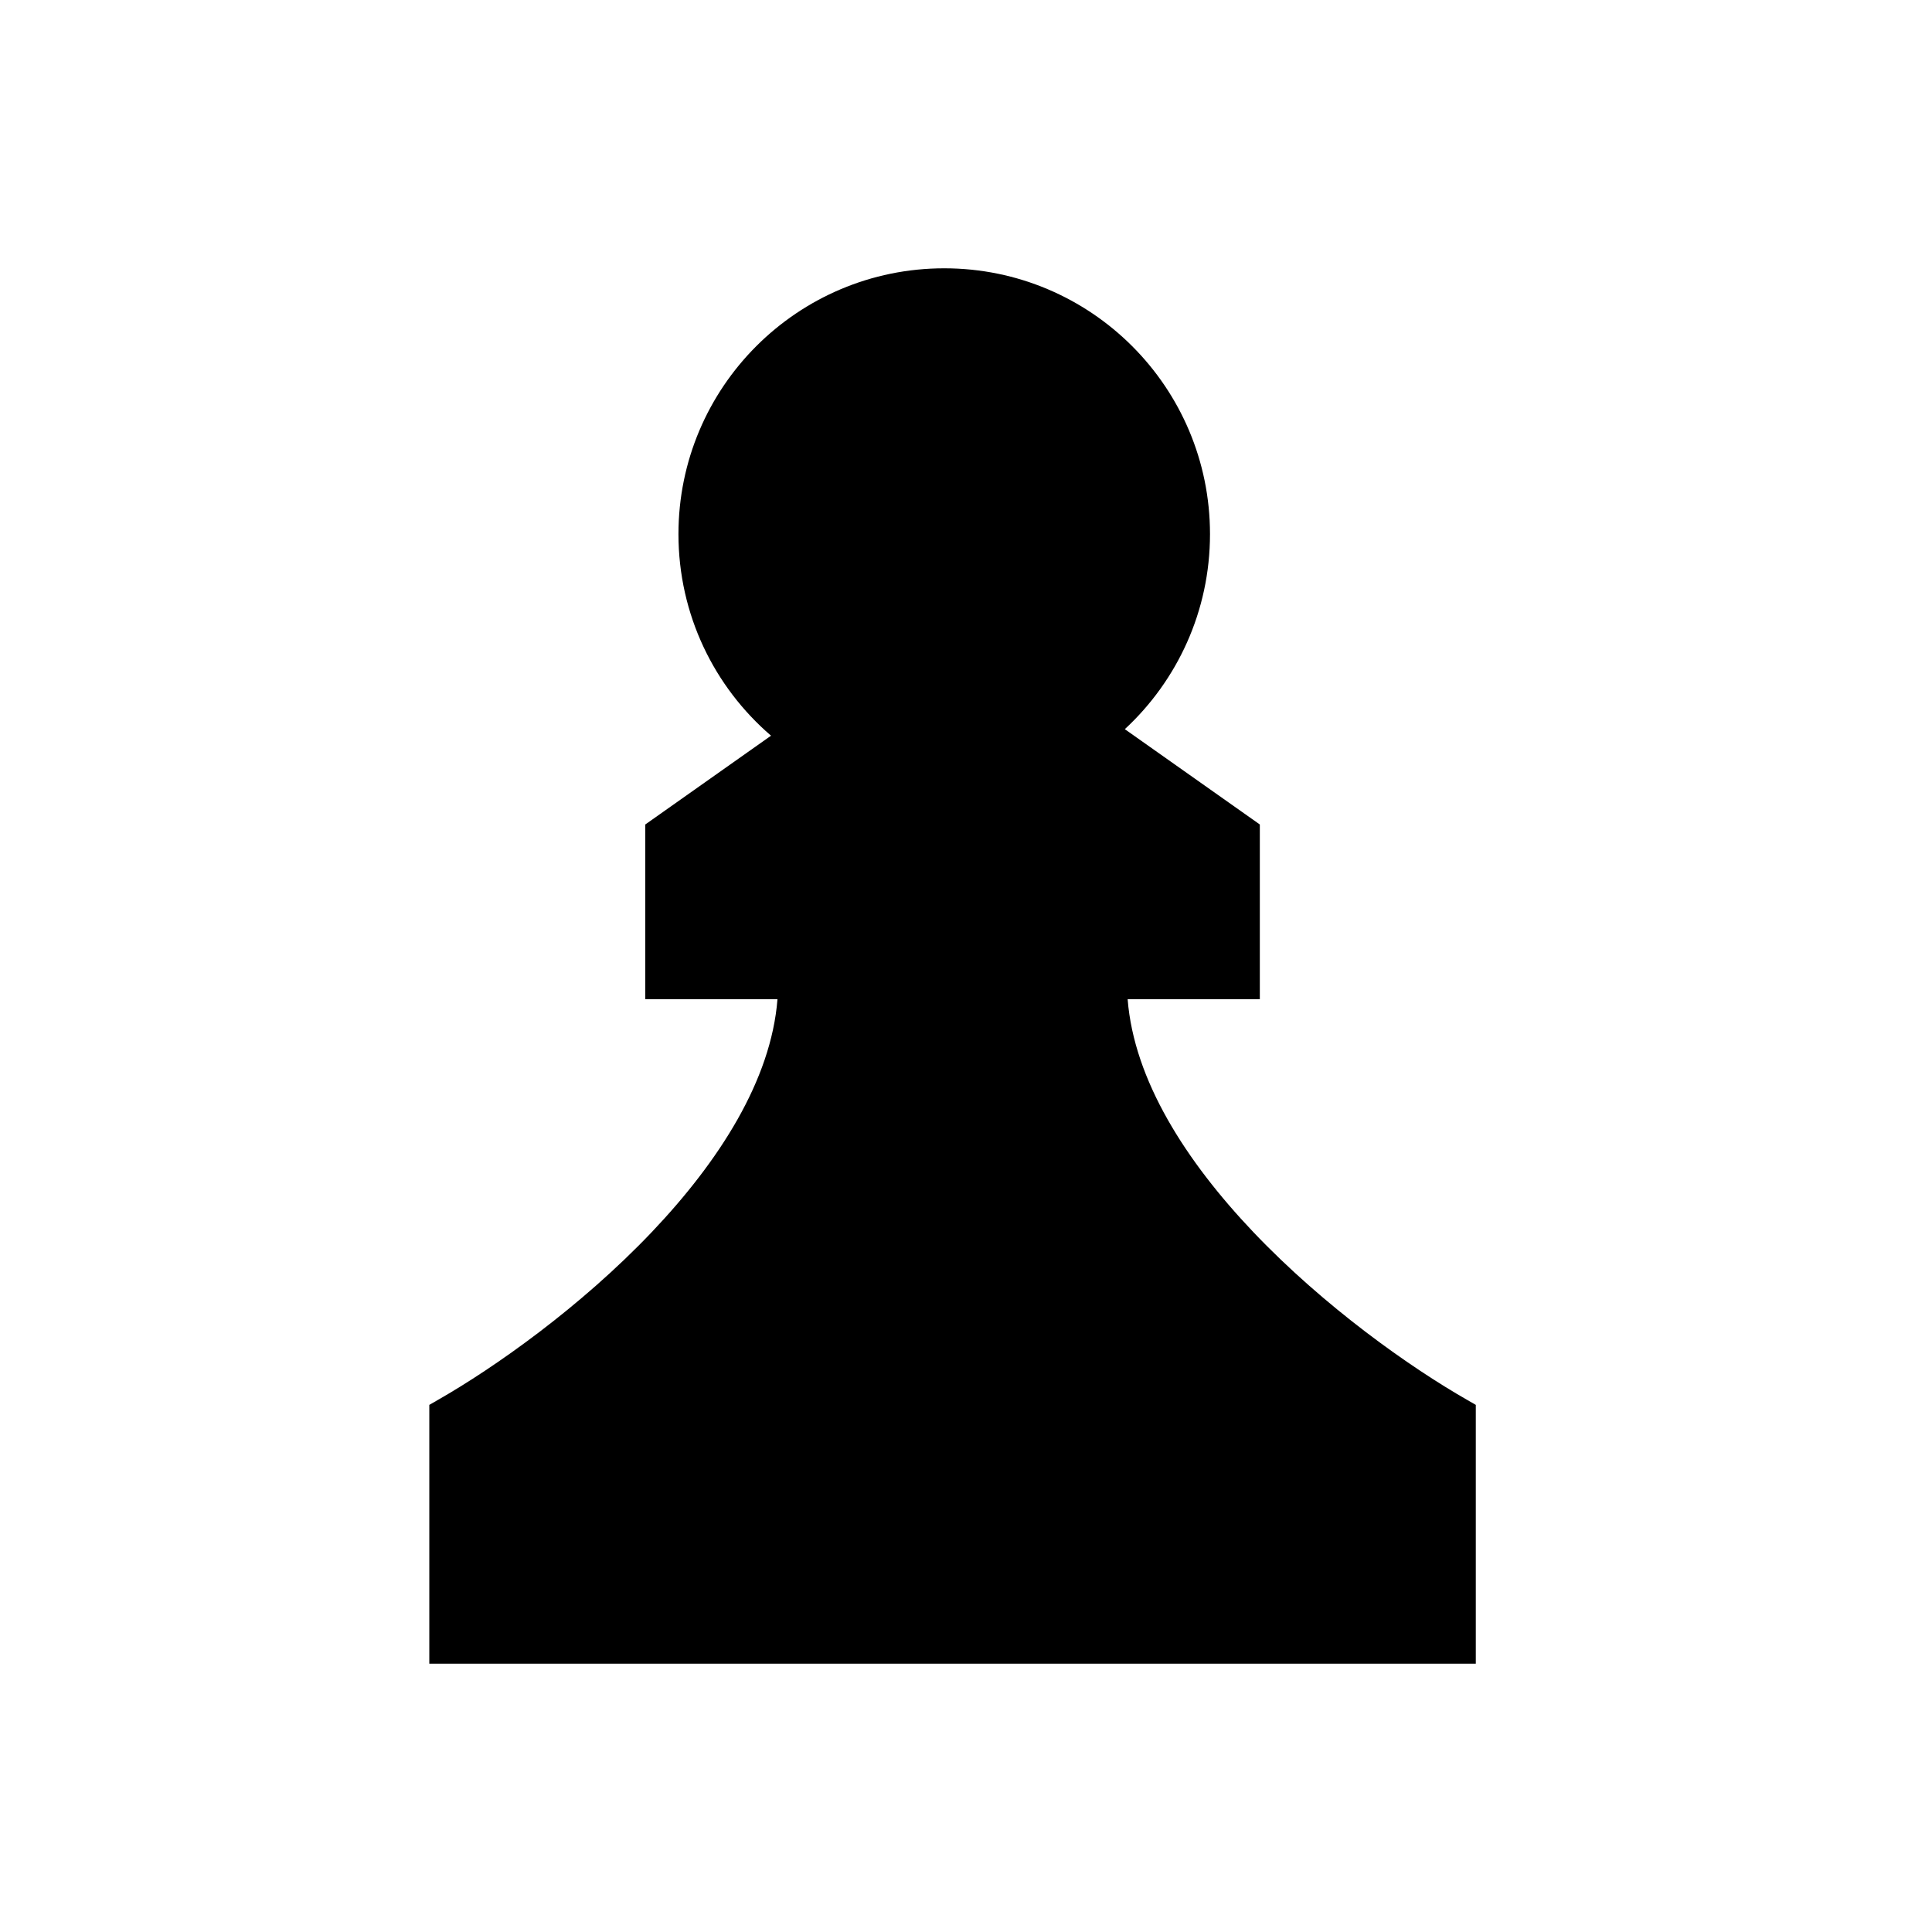 <svg width="24" height="24" viewBox="0 0 24 24" fill="none" xmlns="http://www.w3.org/2000/svg">
<path d="M15.031 6.635C15.031 7.592 14.624 8.455 13.973 9.058L15.65 10.242V12.413H14.008C14.087 13.419 14.733 14.425 15.568 15.304C16.454 16.236 17.521 16.988 18.229 17.392L18.333 17.452V20.667H5.333V17.452L5.437 17.392C6.145 16.988 7.212 16.236 8.098 15.304C8.933 14.425 9.579 13.419 9.658 12.413H8.016V10.242L9.578 9.139C8.874 8.534 8.428 7.636 8.428 6.635C8.428 4.811 9.906 3.333 11.73 3.333C13.553 3.333 15.031 4.811 15.031 6.635Z" fill="currentColor"/>
</svg>
